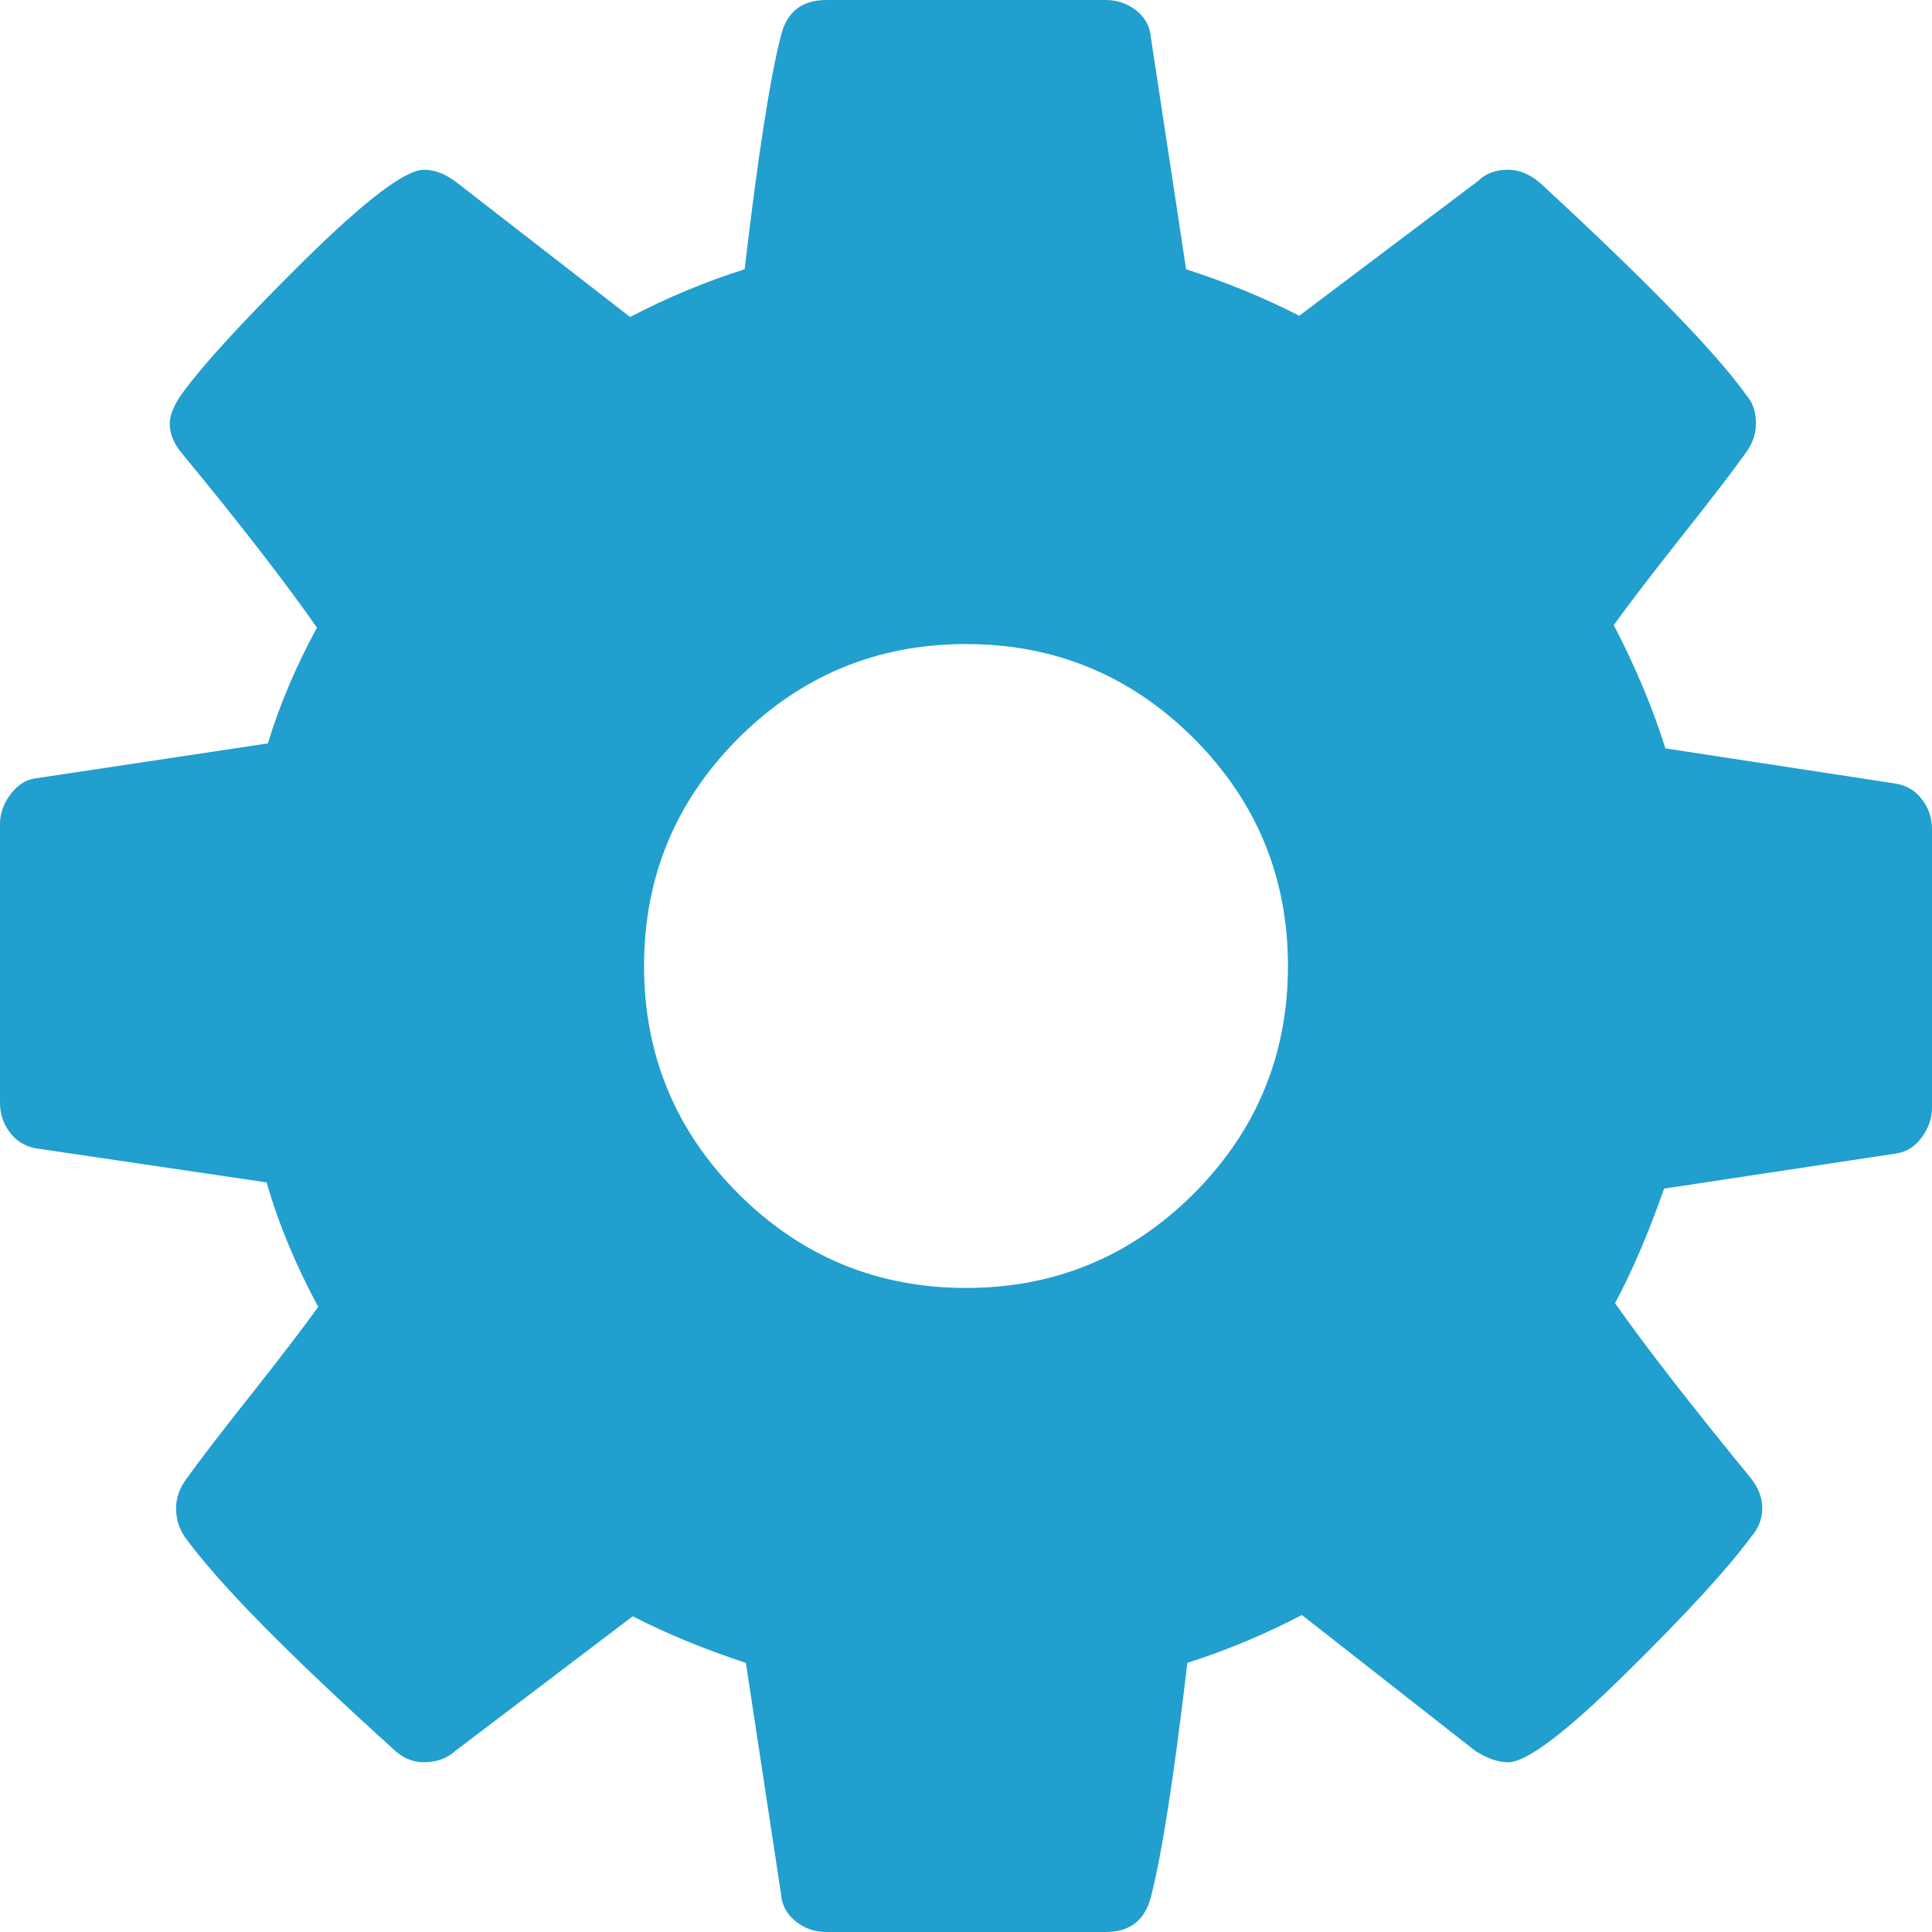 <svg width="14" height="14" viewBox="0 0 14 14" fill="none" xmlns="http://www.w3.org/2000/svg">
<path d="M9.333 7C9.333 6.356 9.105 5.806 8.65 5.35C8.194 4.895 7.644 4.667 7 4.667C6.356 4.667 5.806 4.895 5.35 5.35C4.895 5.806 4.667 6.356 4.667 7C4.667 7.644 4.895 8.194 5.35 8.65C5.806 9.105 6.356 9.333 7 9.333C7.644 9.333 8.194 9.105 8.65 8.65C9.105 8.194 9.333 7.644 9.333 7ZM14 6.007V8.03C14 8.103 13.976 8.173 13.927 8.24C13.879 8.306 13.818 8.346 13.745 8.358L12.059 8.613C11.943 8.941 11.825 9.218 11.703 9.443C11.916 9.747 12.241 10.166 12.678 10.7C12.739 10.773 12.77 10.849 12.77 10.928C12.77 11.007 12.742 11.077 12.688 11.138C12.523 11.363 12.223 11.691 11.785 12.122C11.348 12.554 11.062 12.77 10.928 12.77C10.855 12.77 10.777 12.742 10.691 12.688L9.434 11.703C9.166 11.843 8.89 11.958 8.604 12.05C8.507 12.876 8.419 13.441 8.34 13.745C8.297 13.915 8.188 14 8.012 14H5.988C5.903 14 5.829 13.974 5.765 13.922C5.701 13.871 5.666 13.806 5.66 13.727L5.405 12.05C5.107 11.952 4.834 11.84 4.585 11.712L3.299 12.688C3.239 12.742 3.163 12.77 3.072 12.77C2.987 12.77 2.911 12.736 2.844 12.669C2.078 11.977 1.577 11.466 1.34 11.138C1.297 11.077 1.276 11.007 1.276 10.928C1.276 10.855 1.3 10.786 1.349 10.719C1.44 10.591 1.595 10.389 1.814 10.113C2.033 9.836 2.197 9.622 2.306 9.47C2.142 9.166 2.017 8.865 1.932 8.568L0.264 8.322C0.185 8.309 0.122 8.271 0.073 8.208C0.024 8.144 0 8.072 0 7.993V5.97C0 5.897 0.024 5.827 0.073 5.76C0.122 5.694 0.179 5.654 0.246 5.642L1.941 5.387C2.026 5.107 2.145 4.828 2.297 4.548C2.054 4.202 1.729 3.783 1.322 3.29C1.261 3.217 1.23 3.145 1.23 3.072C1.23 3.011 1.258 2.941 1.312 2.862C1.47 2.643 1.77 2.317 2.21 1.882C2.651 1.448 2.938 1.23 3.072 1.23C3.151 1.23 3.23 1.261 3.309 1.322L4.566 2.297C4.834 2.157 5.11 2.042 5.396 1.951C5.493 1.124 5.581 0.559 5.66 0.255C5.703 0.085 5.812 0 5.988 0H8.012C8.097 0 8.171 0.026 8.235 0.077C8.299 0.129 8.334 0.194 8.34 0.273L8.595 1.951C8.893 2.048 9.166 2.16 9.415 2.288L10.71 1.312C10.764 1.258 10.837 1.23 10.928 1.23C11.007 1.23 11.083 1.261 11.156 1.322C11.94 2.045 12.441 2.561 12.66 2.871C12.703 2.92 12.724 2.987 12.724 3.072C12.724 3.145 12.7 3.214 12.651 3.281C12.56 3.409 12.405 3.611 12.186 3.887C11.967 4.164 11.803 4.378 11.694 4.53C11.852 4.834 11.977 5.132 12.068 5.423L13.736 5.678C13.815 5.691 13.879 5.729 13.927 5.792C13.976 5.856 14 5.928 14 6.007Z" fill="#219FCE"/>
</svg>
